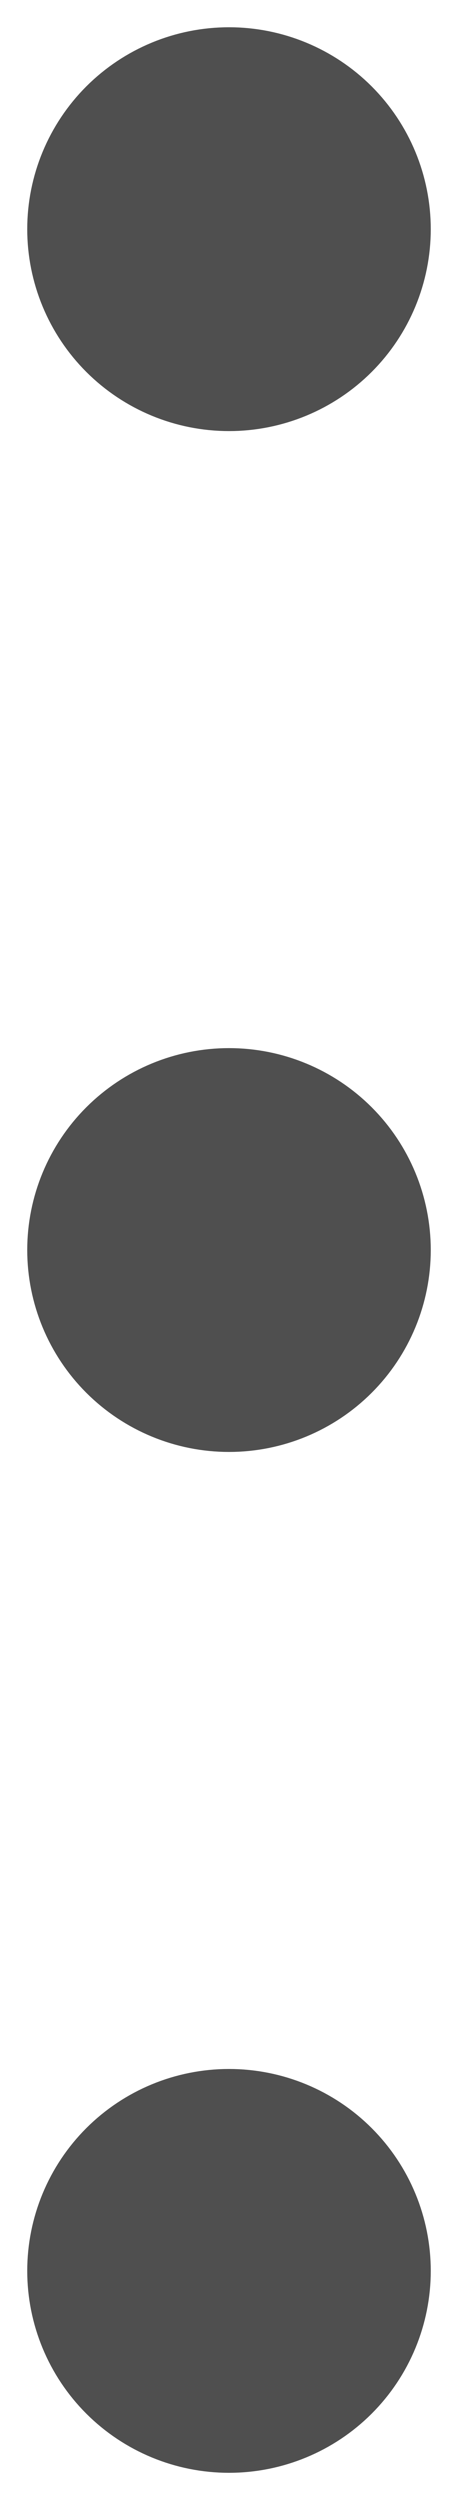 <svg width="11" height="60" viewBox="0 0 11 60" fill="none" xmlns="http://www.w3.org/2000/svg">
<path d="M5.5 54.5V54.465V54.5ZM5.5 30V29.965V30ZM5.5 5.5V5.465V5.5ZM5.5 51C4.572 51 3.682 51.369 3.025 52.025C2.369 52.681 2 53.572 2 54.5C2 55.428 2.369 56.319 3.025 56.975C3.682 57.631 4.572 58 5.5 58C6.428 58 7.319 57.631 7.975 56.975C8.631 56.319 9 55.428 9 54.5C9 53.572 8.631 52.681 7.975 52.025C7.319 51.369 6.428 51 5.5 51ZM5.5 26.5C4.572 26.5 3.682 26.869 3.025 27.525C2.369 28.181 2 29.072 2 30C2 30.928 2.369 31.819 3.025 32.475C3.682 33.131 4.572 33.5 5.5 33.5C6.428 33.5 7.319 33.131 7.975 32.475C8.631 31.819 9 30.928 9 30C9 29.072 8.631 28.181 7.975 27.525C7.319 26.869 6.428 26.5 5.5 26.5ZM5.5 2C4.572 2 3.682 2.369 3.025 3.025C2.369 3.682 2 4.572 2 5.5C2 6.428 2.369 7.319 3.025 7.975C3.682 8.631 4.572 9 5.5 9C6.428 9 7.319 8.631 7.975 7.975C8.631 7.319 9 6.428 9 5.5C9 4.572 8.631 3.682 7.975 3.025C7.319 2.369 6.428 2 5.5 2Z" fill="#4F4F4F" stroke="#4F4F4F" stroke-width="2.692" stroke-linecap="round" stroke-linejoin="round"/>
</svg>
